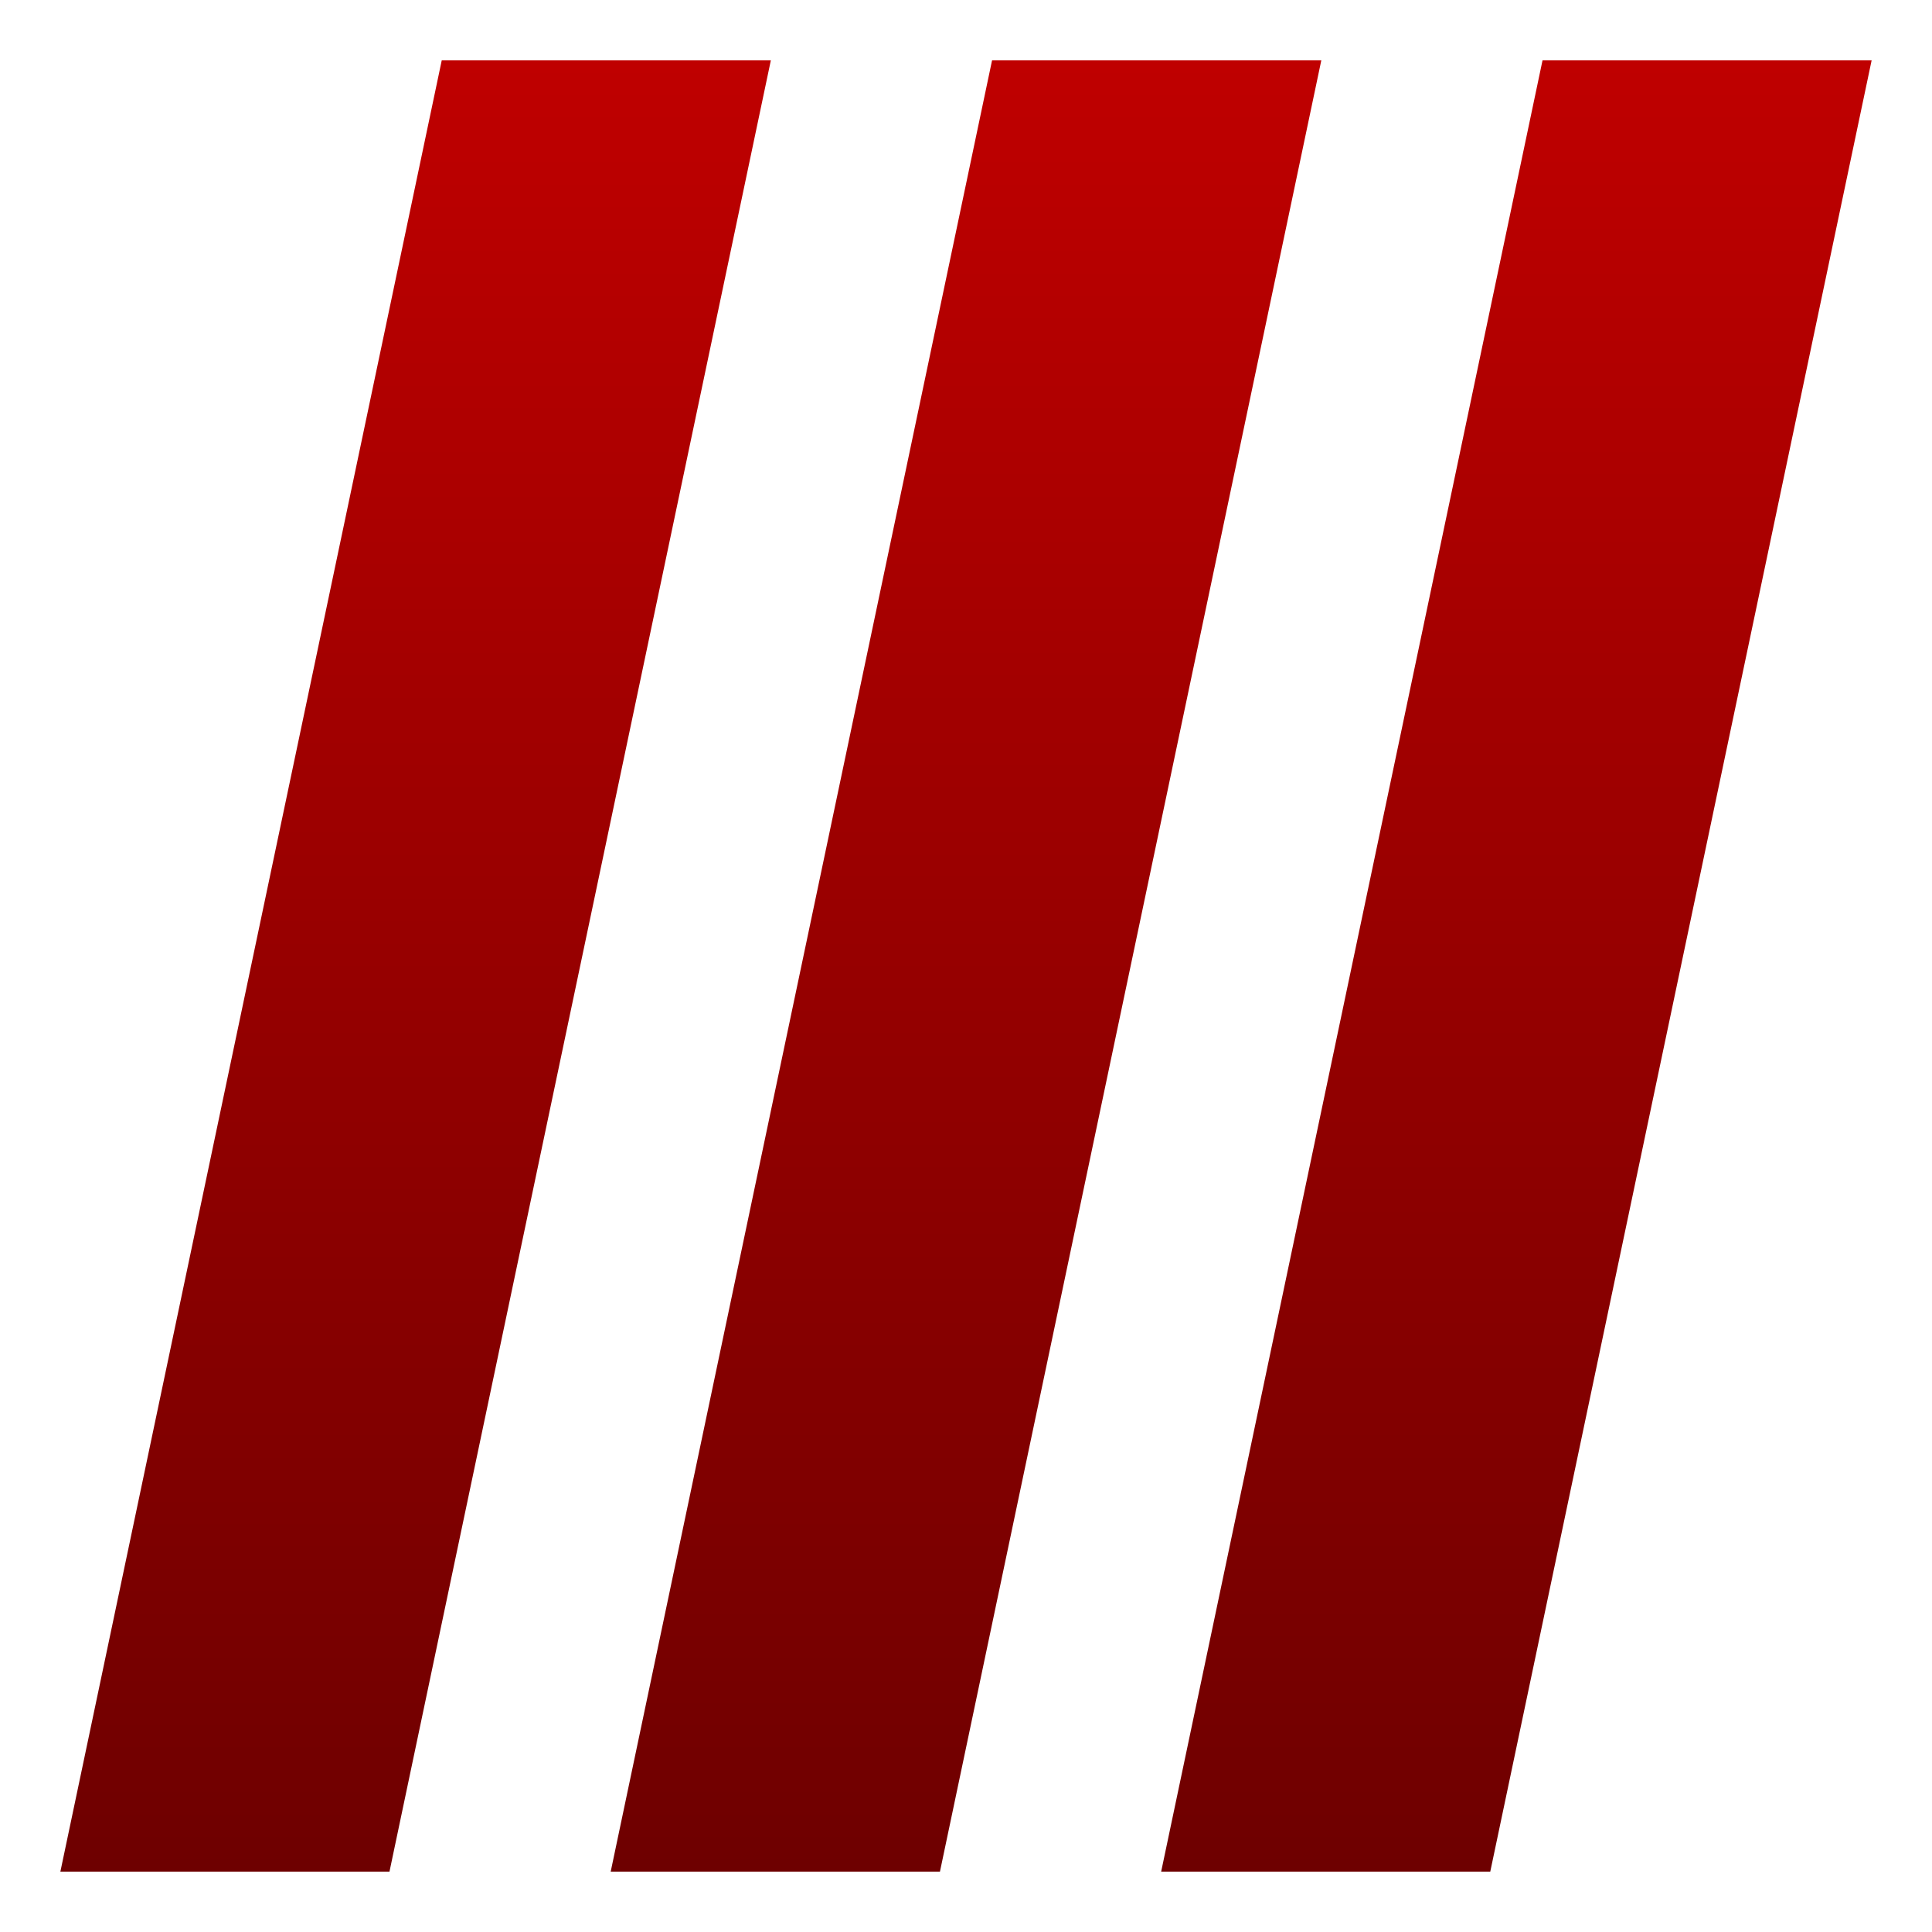 <svg xmlns="http://www.w3.org/2000/svg" xmlns:xlink="http://www.w3.org/1999/xlink" width="64" height="64" viewBox="0 0 64 64" version="1.1"><defs><linearGradient id="linear0" gradientUnits="userSpaceOnUse" x1="0" y1="0" x2="0" y2="1" gradientTransform="matrix(23.535,0,0,60,2,2)"><stop offset="0" style="stop-color:#bf0000;stop-opacity:1;"/><stop offset="1" style="stop-color:#6e0000;stop-opacity:1;"/></linearGradient><linearGradient id="linear1" gradientUnits="userSpaceOnUse" x1="0" y1="0" x2="0" y2="1" gradientTransform="matrix(23.539,0,0,60,20.23,2)"><stop offset="0" style="stop-color:#bf0000;stop-opacity:1;"/><stop offset="1" style="stop-color:#6e0000;stop-opacity:1;"/></linearGradient><linearGradient id="linear2" gradientUnits="userSpaceOnUse" x1="0" y1="0" x2="0" y2="1" gradientTransform="matrix(23.535,0,0,60,38.465,2)"><stop offset="0" style="stop-color:#bf0000;stop-opacity:1;"/><stop offset="1" style="stop-color:#6e0000;stop-opacity:1;"/></linearGradient></defs><g id="surface1"><path style=" stroke:none;fill-rule:nonzero;fill:url(#linear0);" d="M 14.633 2 L 25.535 2 L 12.902 62 L 2 62 Z M 14.633 2 "/><path style=" stroke:none;fill-rule:nonzero;fill:url(#linear1);" d="M 32.863 2 L 43.77 2 L 31.137 62 L 20.23 62 Z M 32.863 2 "/><path style=" stroke:none;fill-rule:nonzero;fill:url(#linear2);" d="M 51.098 2 L 62 2 L 49.367 62 L 38.465 62 Z M 51.098 2 "/></g></svg>
